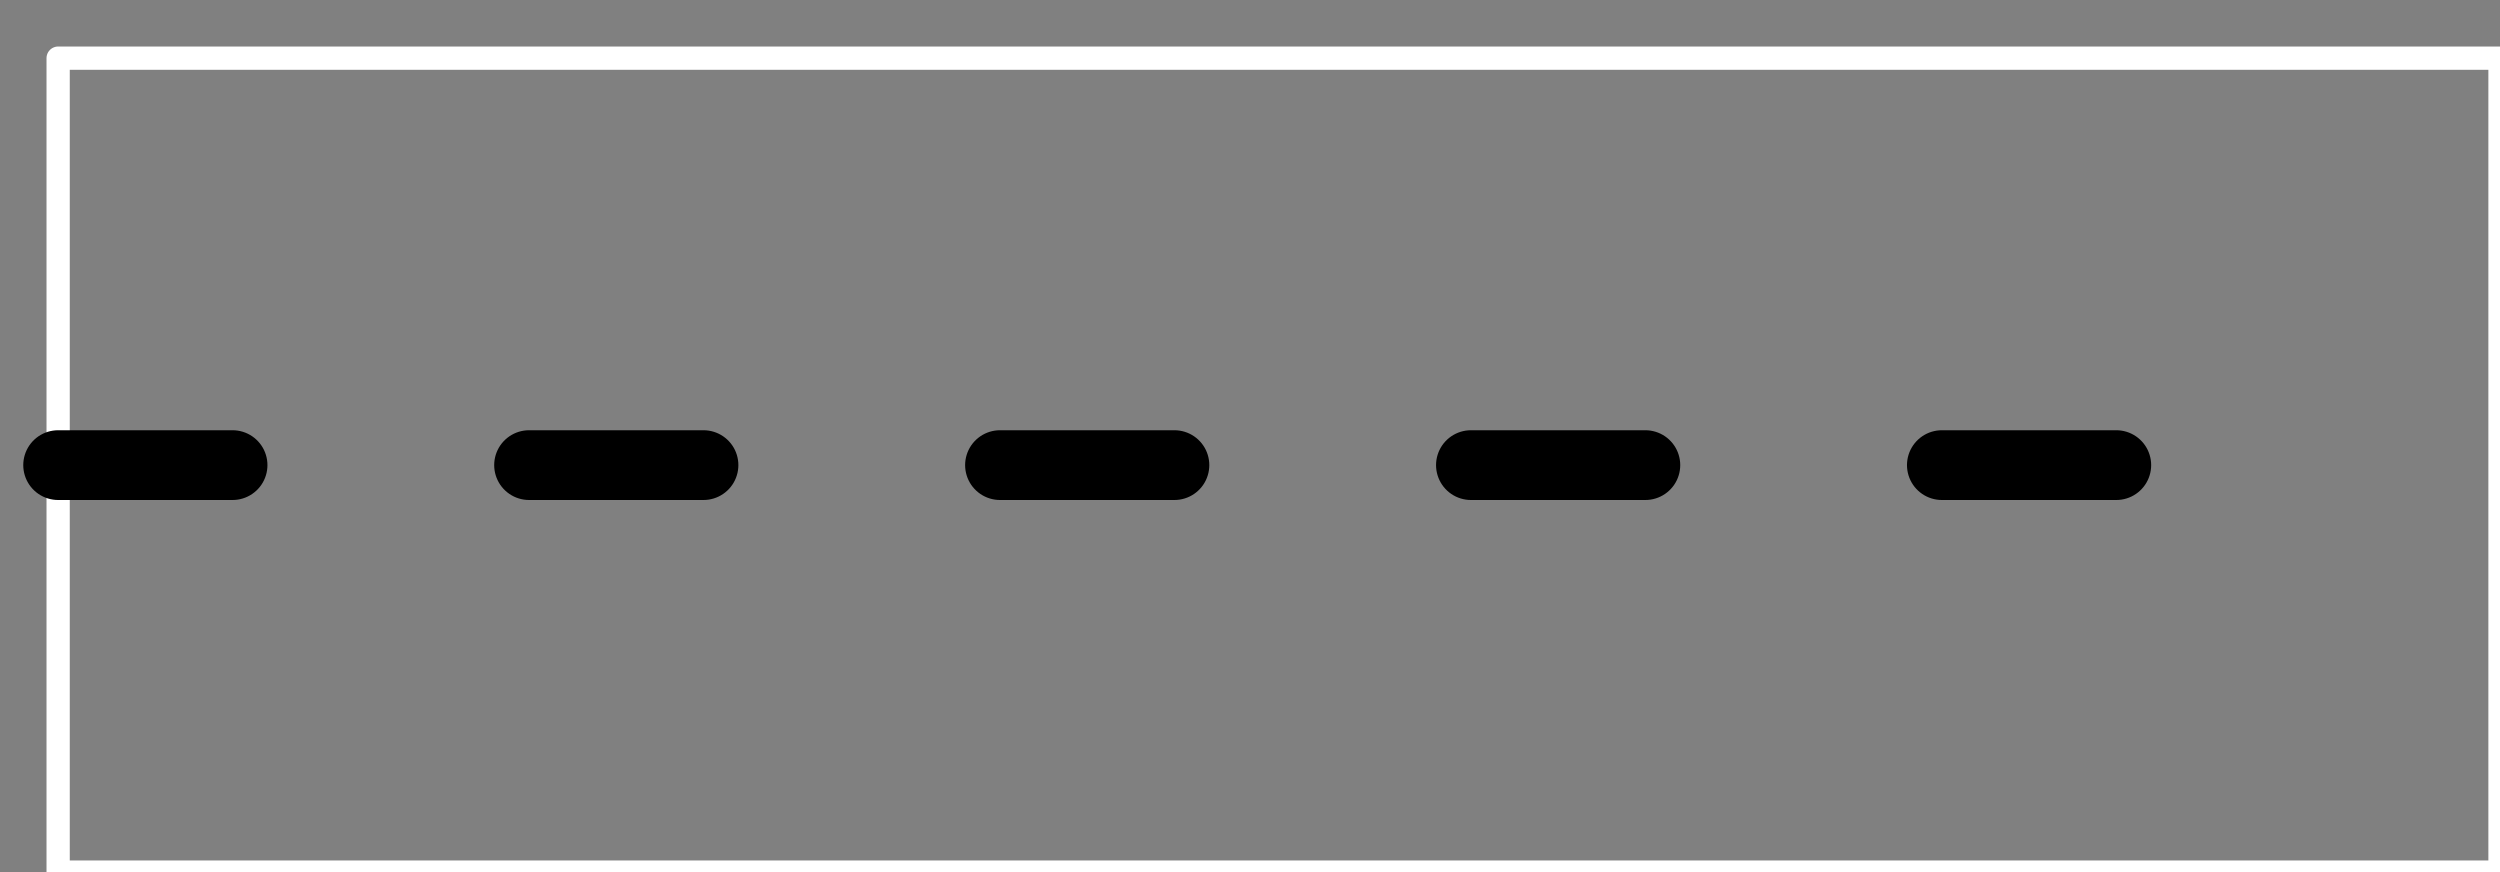 <?xml version="1.0" encoding="utf-8"?>
<svg height="15" style="background-color:white" viewBox="0 0 43 15" width="43" xmlns="http://www.w3.org/2000/svg" xmlns:xlink="http://www.w3.org/1999/xlink">
 <rect x="0" y="0" width="43" height="15" fill="#808080" stroke="none"/>
 <path d="M 0 14 L 0 0 L 42 0 L 42 14 Z M 0 14 " fill="none" stroke="rgb(100%, 100%, 100%)" stroke-linecap="butt" stroke-linejoin="round" stroke-miterlimit="10" stroke-opacity="1" stroke-width="0.4" transform="matrix(1, 0, 0, -1, 1, 15)"/>
 <path d="M 0 7 L 38 7 " fill="none" stroke="rgb(0%, 0%, 0%)" stroke-dasharray="3 5.1" stroke-linecap="round" stroke-linejoin="round" stroke-miterlimit="10" stroke-opacity="1" stroke-width="1.2" transform="matrix(1, 0, 0, -1, 1, 15)"/>
</svg>